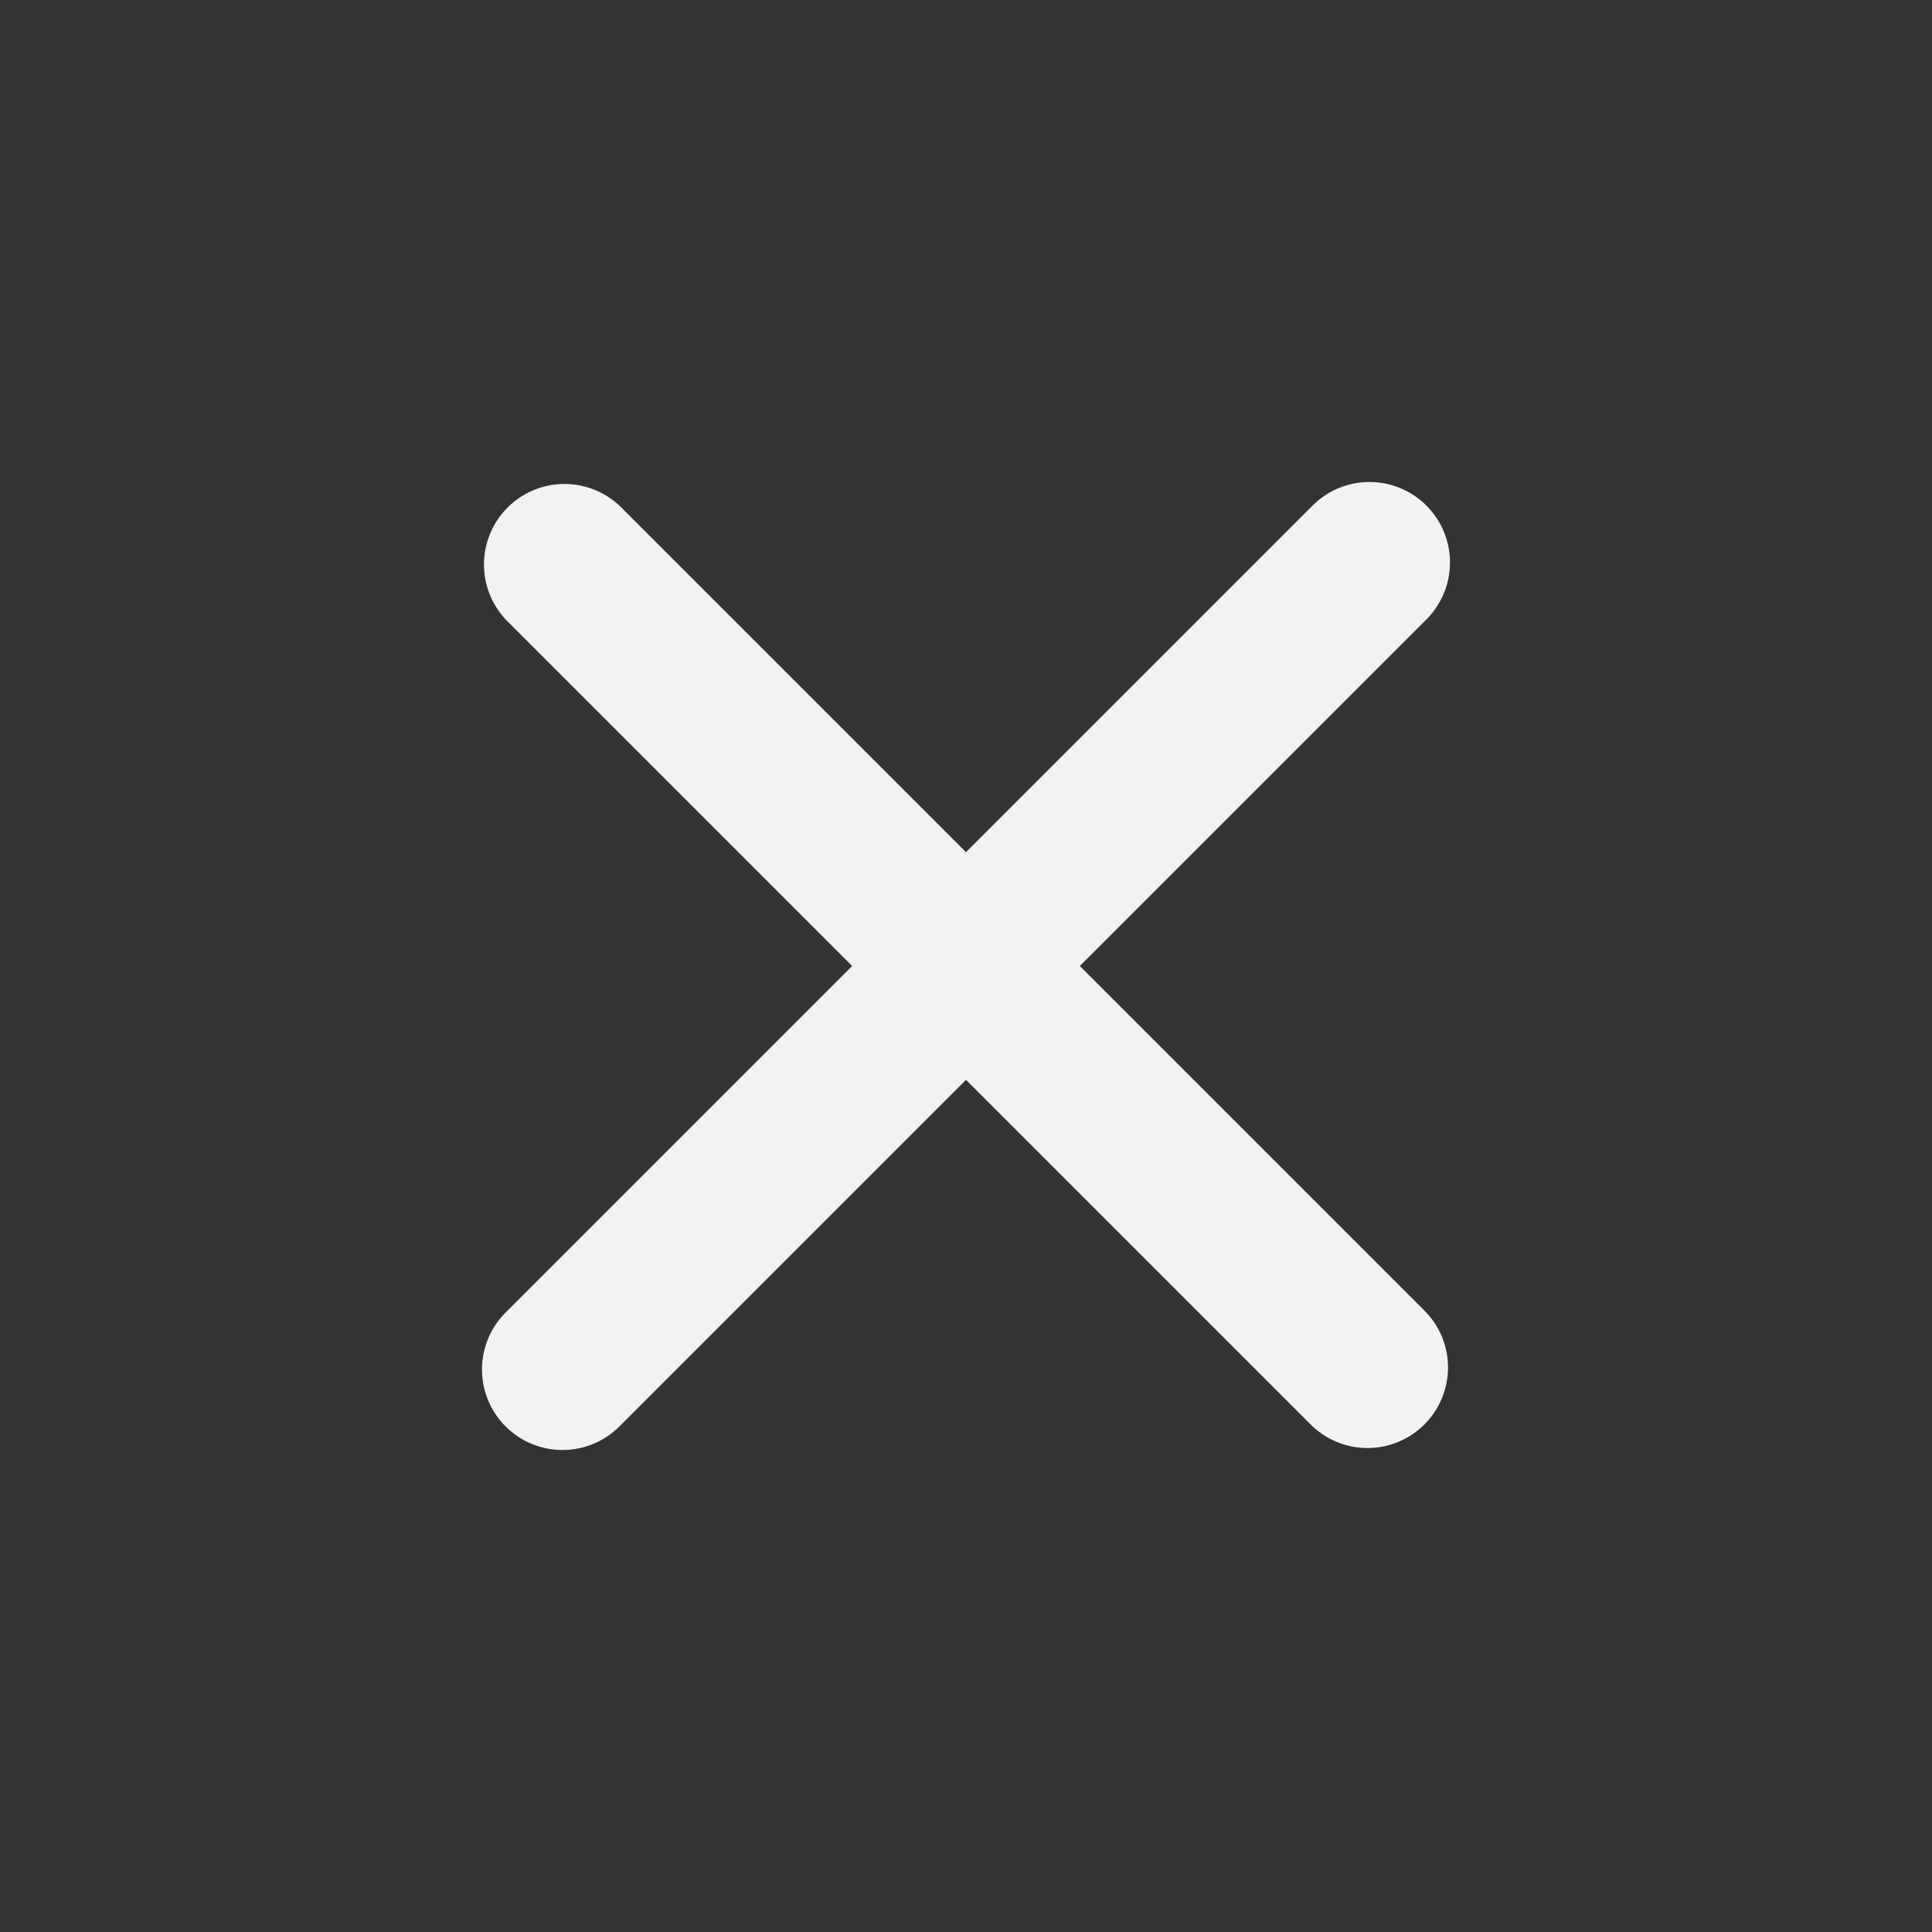 <svg xmlns="http://www.w3.org/2000/svg" id="_27_Icon_close" width="24" height="24" viewBox="0 0 24 24">
    <rect x="0" y="0" width="24" height="24" fill="#333333" stroke="none"/>
    <defs>
        <clipPath id="clip-path">
            <path id="_Icon_Сolor" fill="#596776" d="M7.414 6l4.293-4.293A1 1 0 1 0 10.293.293L6 4.586 1.707.293A1 1 0 0 0 .293 1.707L4.586 6 .293 10.293a1 1 0 1 0 1.414 1.414L6 7.414l4.293 4.293a1 1 0 0 0 1.414-1.414z"/>
        </clipPath>
        <style>
        </style>
    </defs>
    <g id="Group_16" transform="translate(6 6)">
        <path id="_Icon_Сolor-2" fill="#f2f2f2" d="M7.414 6l4.293-4.293A1 1 0 1 0 10.293.293L6 4.586 1.707.293A1 1 0 0 0 .293 1.707L4.586 6 .293 10.293a1 1 0 1 0 1.414 1.414L6 7.414l4.293 4.293a1 1 0 0 0 1.414-1.414z"/>
    </g>
</svg>

